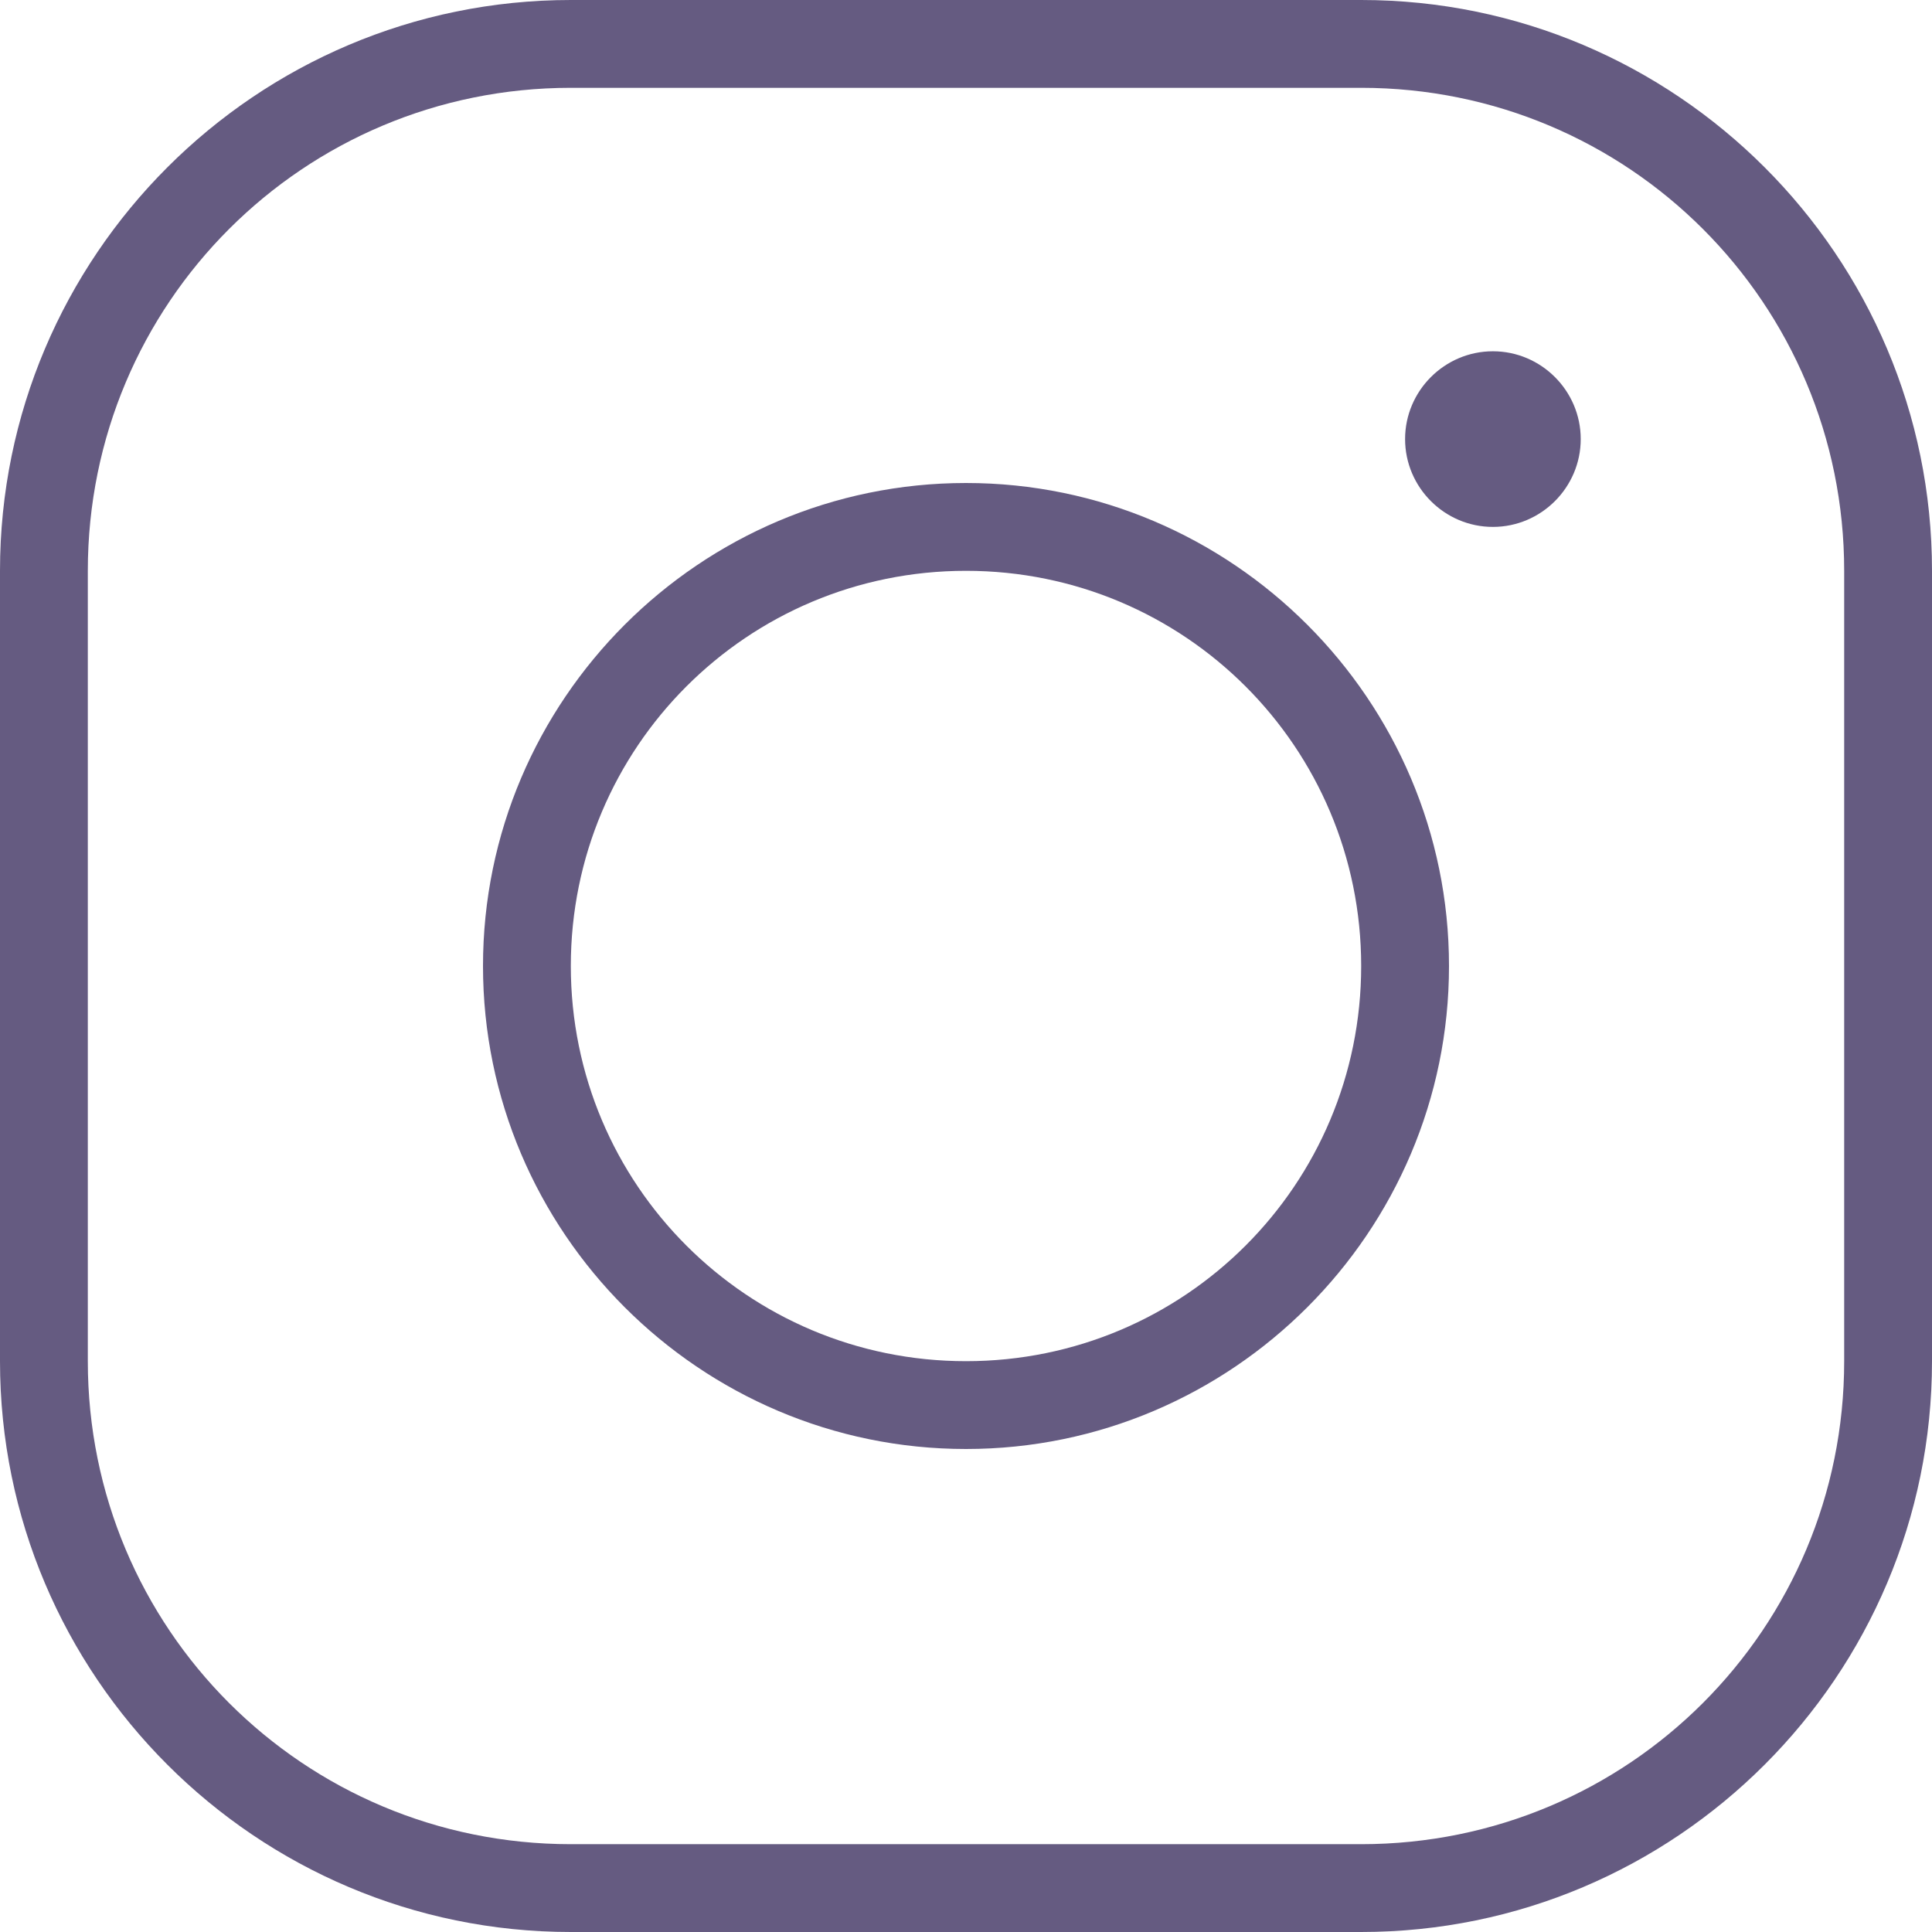<?xml version="1.0" encoding="UTF-8"?>
<svg id="Ebene_2" data-name="Ebene 2" xmlns="http://www.w3.org/2000/svg" viewBox="0 0 44 44">
  <defs>
    <style>
      .cls-1 {
        fill: #655b81;
      }
    </style>
  </defs>
  <g id="Ebene_1-2" data-name="Ebene 1">
    <path class="cls-1" d="M13,0C5.83,0,0,5.83,0,13v18c0,7.17,5.83,13,13,13h18c7.17,0,13-5.83,13-13V13c0-7.17-5.83-13-13-13H13ZM13,2h18c6.09,0,11,4.91,11,11v18c0,6.09-4.91,11-11,11H13c-6.09,0-11-4.91-11-11V13C2,6.91,6.91,2,13,2ZM34,8c-1.1,0-2,.9-2,2s.9,2,2,2,2-.9,2-2-.9-2-2-2ZM22,11c-6.06,0-11,4.94-11,11s4.94,11,11,11,11-4.94,11-11-4.94-11-11-11ZM22,13c4.98,0,9,4.02,9,9s-4.02,9-9,9-9-4.02-9-9,4.02-9,9-9Z"/>
  </g>
</svg>